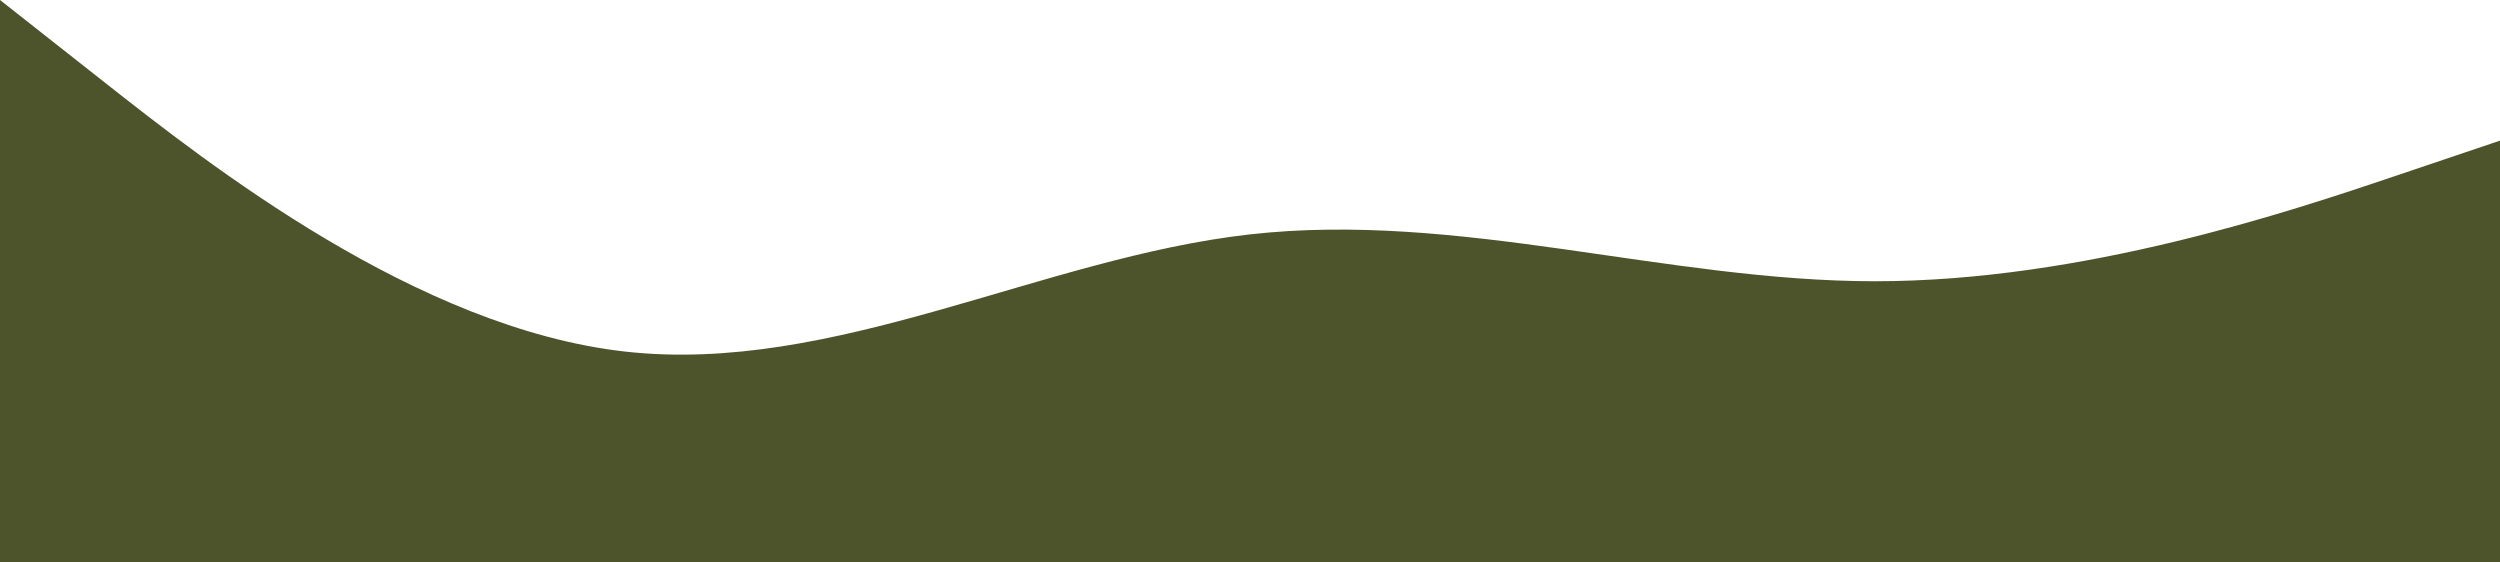 <svg width="1280" height="288" viewBox="0 0 1280 288" fill="none" xmlns="http://www.w3.org/2000/svg">
<path fill-rule="evenodd" clip-rule="evenodd" d="M0 0L53.333 42C106.667 84 213.333 168 320 180C426.667 192 533.333 132 640 120C746.667 108 853.333 144 960 144C1066.67 144 1173.33 108 1226.67 90L1280 72V288H1226.67C1173.33 288 1066.67 288 960 288C853.333 288 746.667 288 640 288C533.333 288 426.667 288 320 288C213.333 288 106.667 288 53.333 288H0V0Z" fill="#4D542B"/>
</svg>
